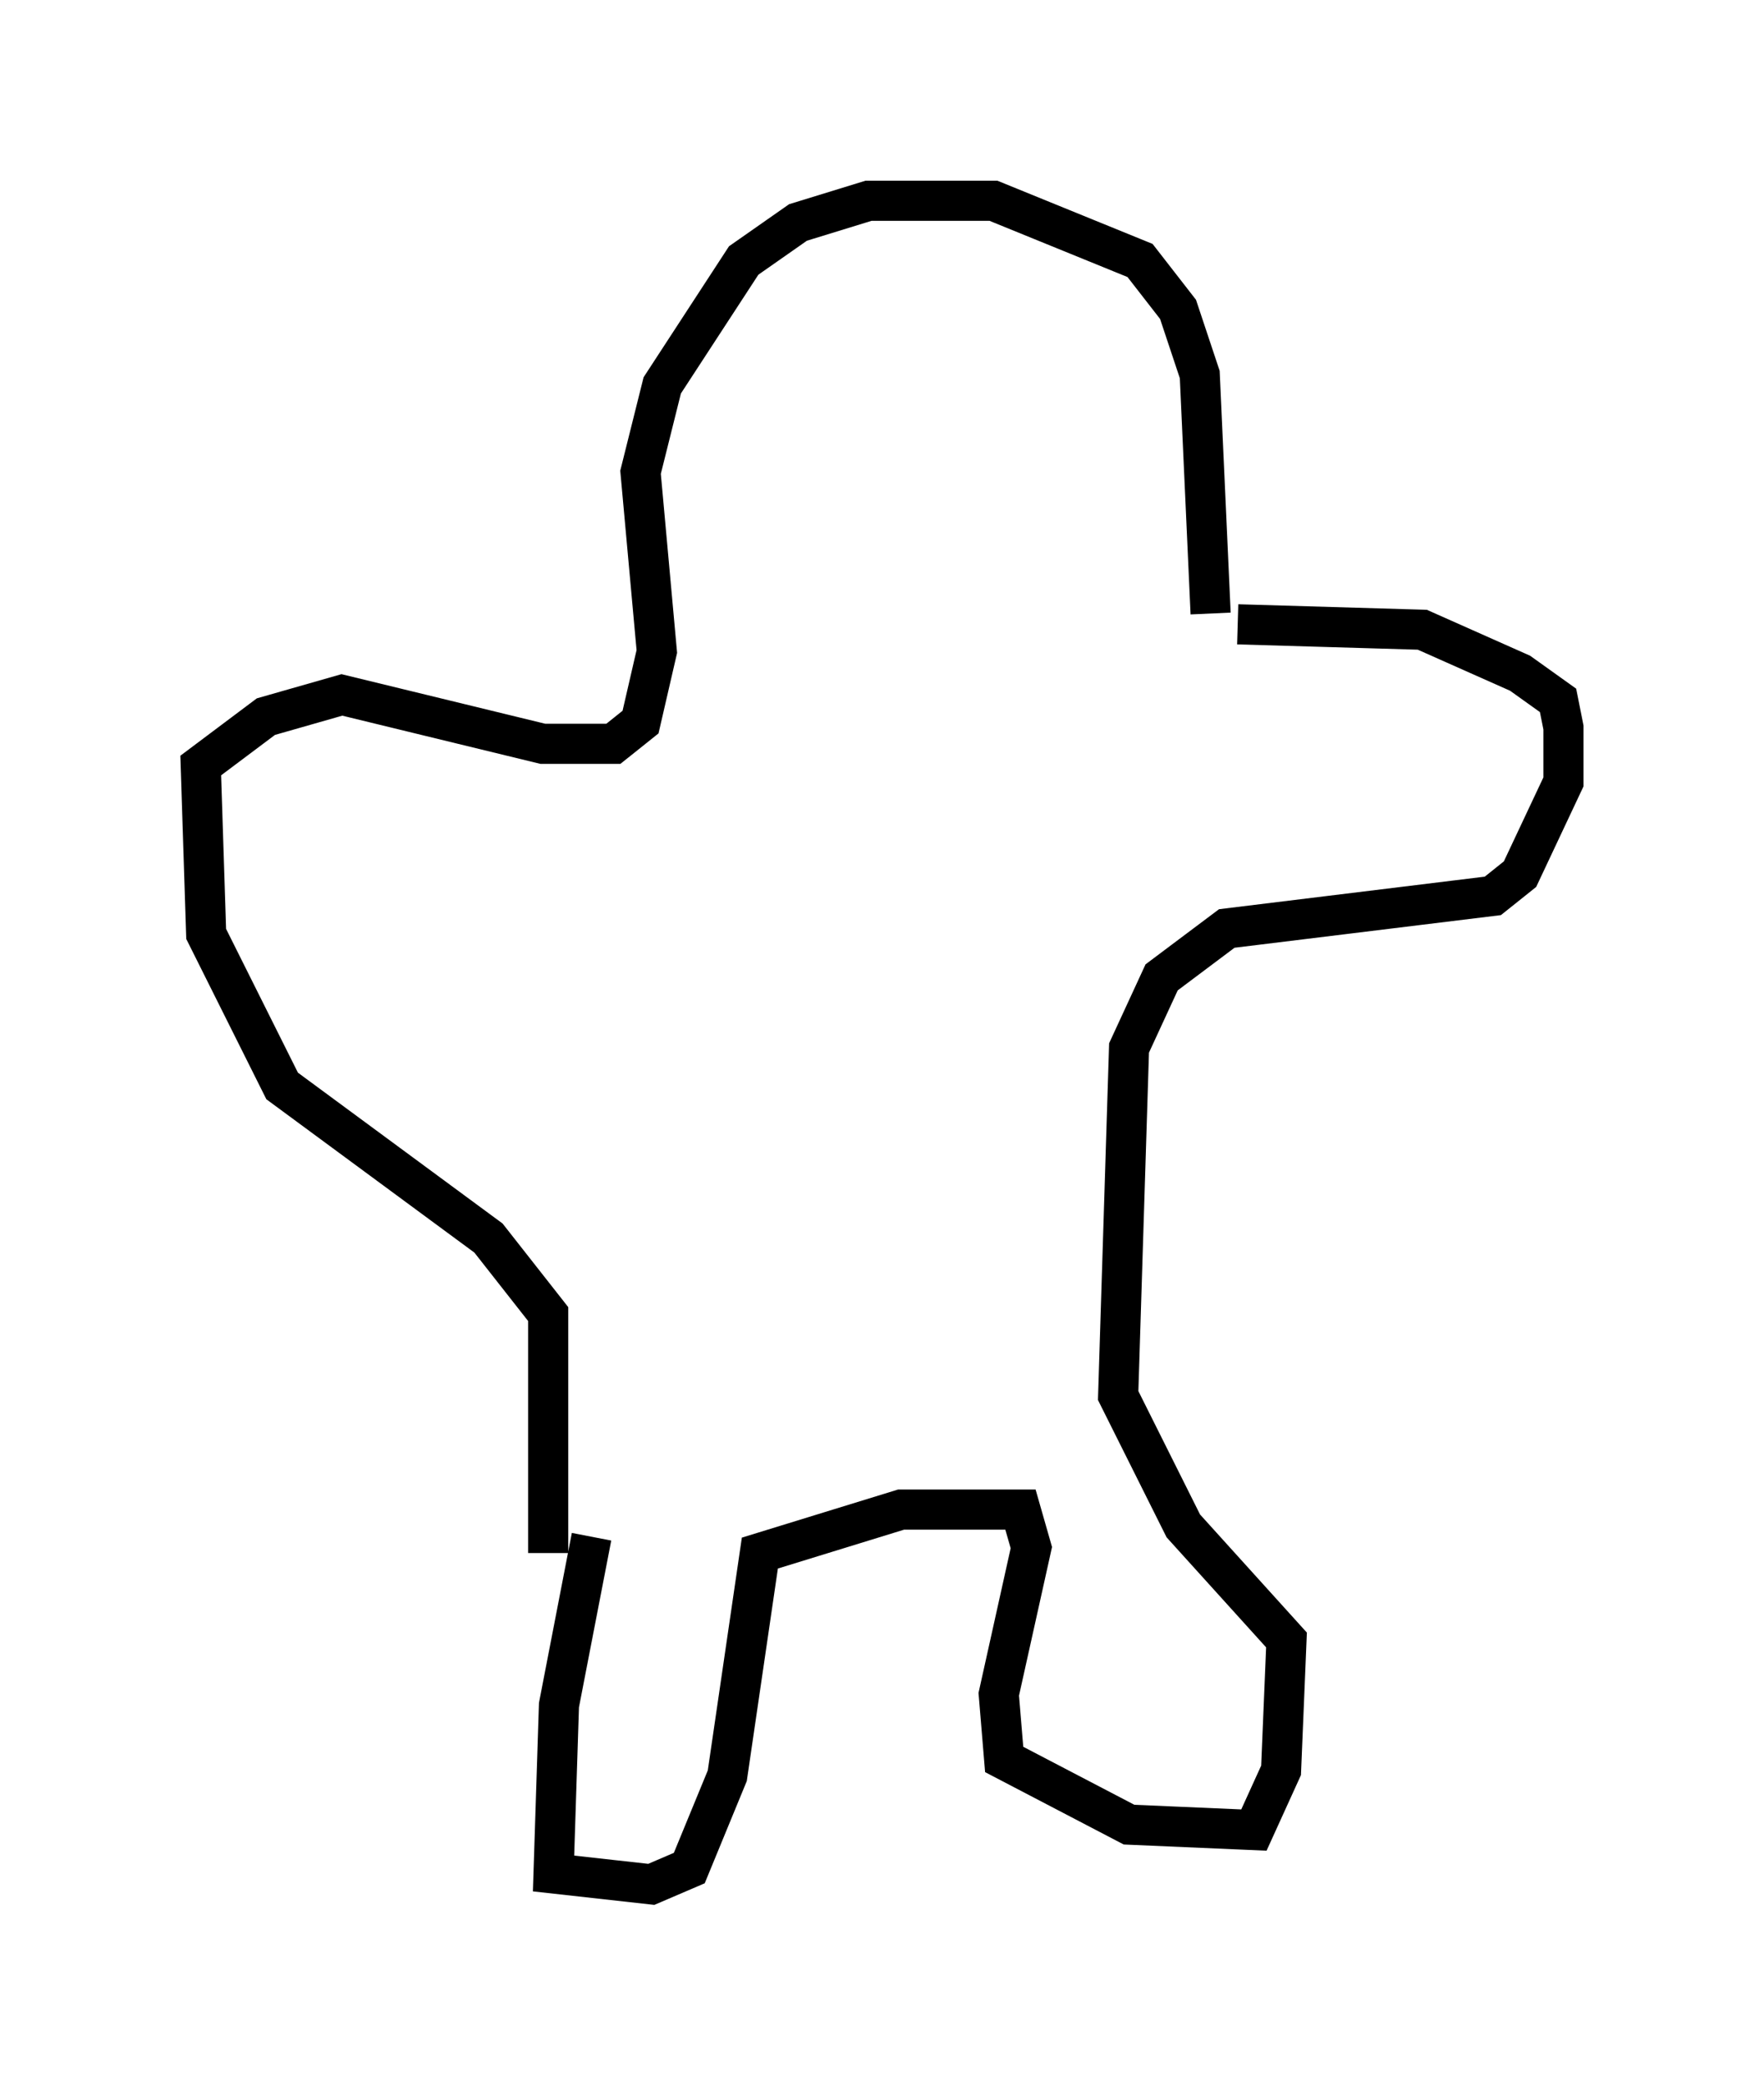 <?xml version="1.0" encoding="utf-8" ?>
<svg baseProfile="full" height="51.948" version="1.1" width="43.964" xmlns="http://www.w3.org/2000/svg" xmlns:ev="http://www.w3.org/2001/xml-events" xmlns:xlink="http://www.w3.org/1999/xlink"><defs /><rect fill="white" height="51.948" width="43.964" x="0" y="0" /><path d="M14.472, 37.205 m0.271, 1.083 l-0.812, 4.195 -0.135, 4.195 l2.436, 0.271 0.947, -0.406 l0.947, -2.3 0.812, -5.548 l3.518, -1.083 2.977, 0.0 l0.271, 0.947 -0.812, 3.654 l0.135, 1.624 3.112, 1.624 l3.112, 0.135 0.677, -1.488 l0.135, -3.248 -2.571, -2.842 l-1.624, -3.248 0.271, -8.66 l0.812, -1.759 1.624, -1.218 l6.631, -0.812 0.677, -0.541 l1.083, -2.3 0.0, -1.353 l-0.135, -0.677 -0.947, -0.677 l-2.436, -1.083 -4.601, -0.135 m-17.185, 23.139 l0.0, -5.954 -1.488, -1.894 l-5.142, -3.789 -1.894, -3.789 l-0.135, -4.195 1.624, -1.218 l1.894, -0.541 5.007, 1.218 l1.759, 0.0 0.677, -0.541 l0.406, -1.759 -0.406, -4.465 l0.541, -2.165 2.03, -3.112 l1.353, -0.947 1.759, -0.541 l3.112, 0.0 3.654, 1.488 l0.947, 1.218 0.541, 1.624 l0.271, 5.954 " fill="none" stroke="black" stroke-width="1" /></svg>